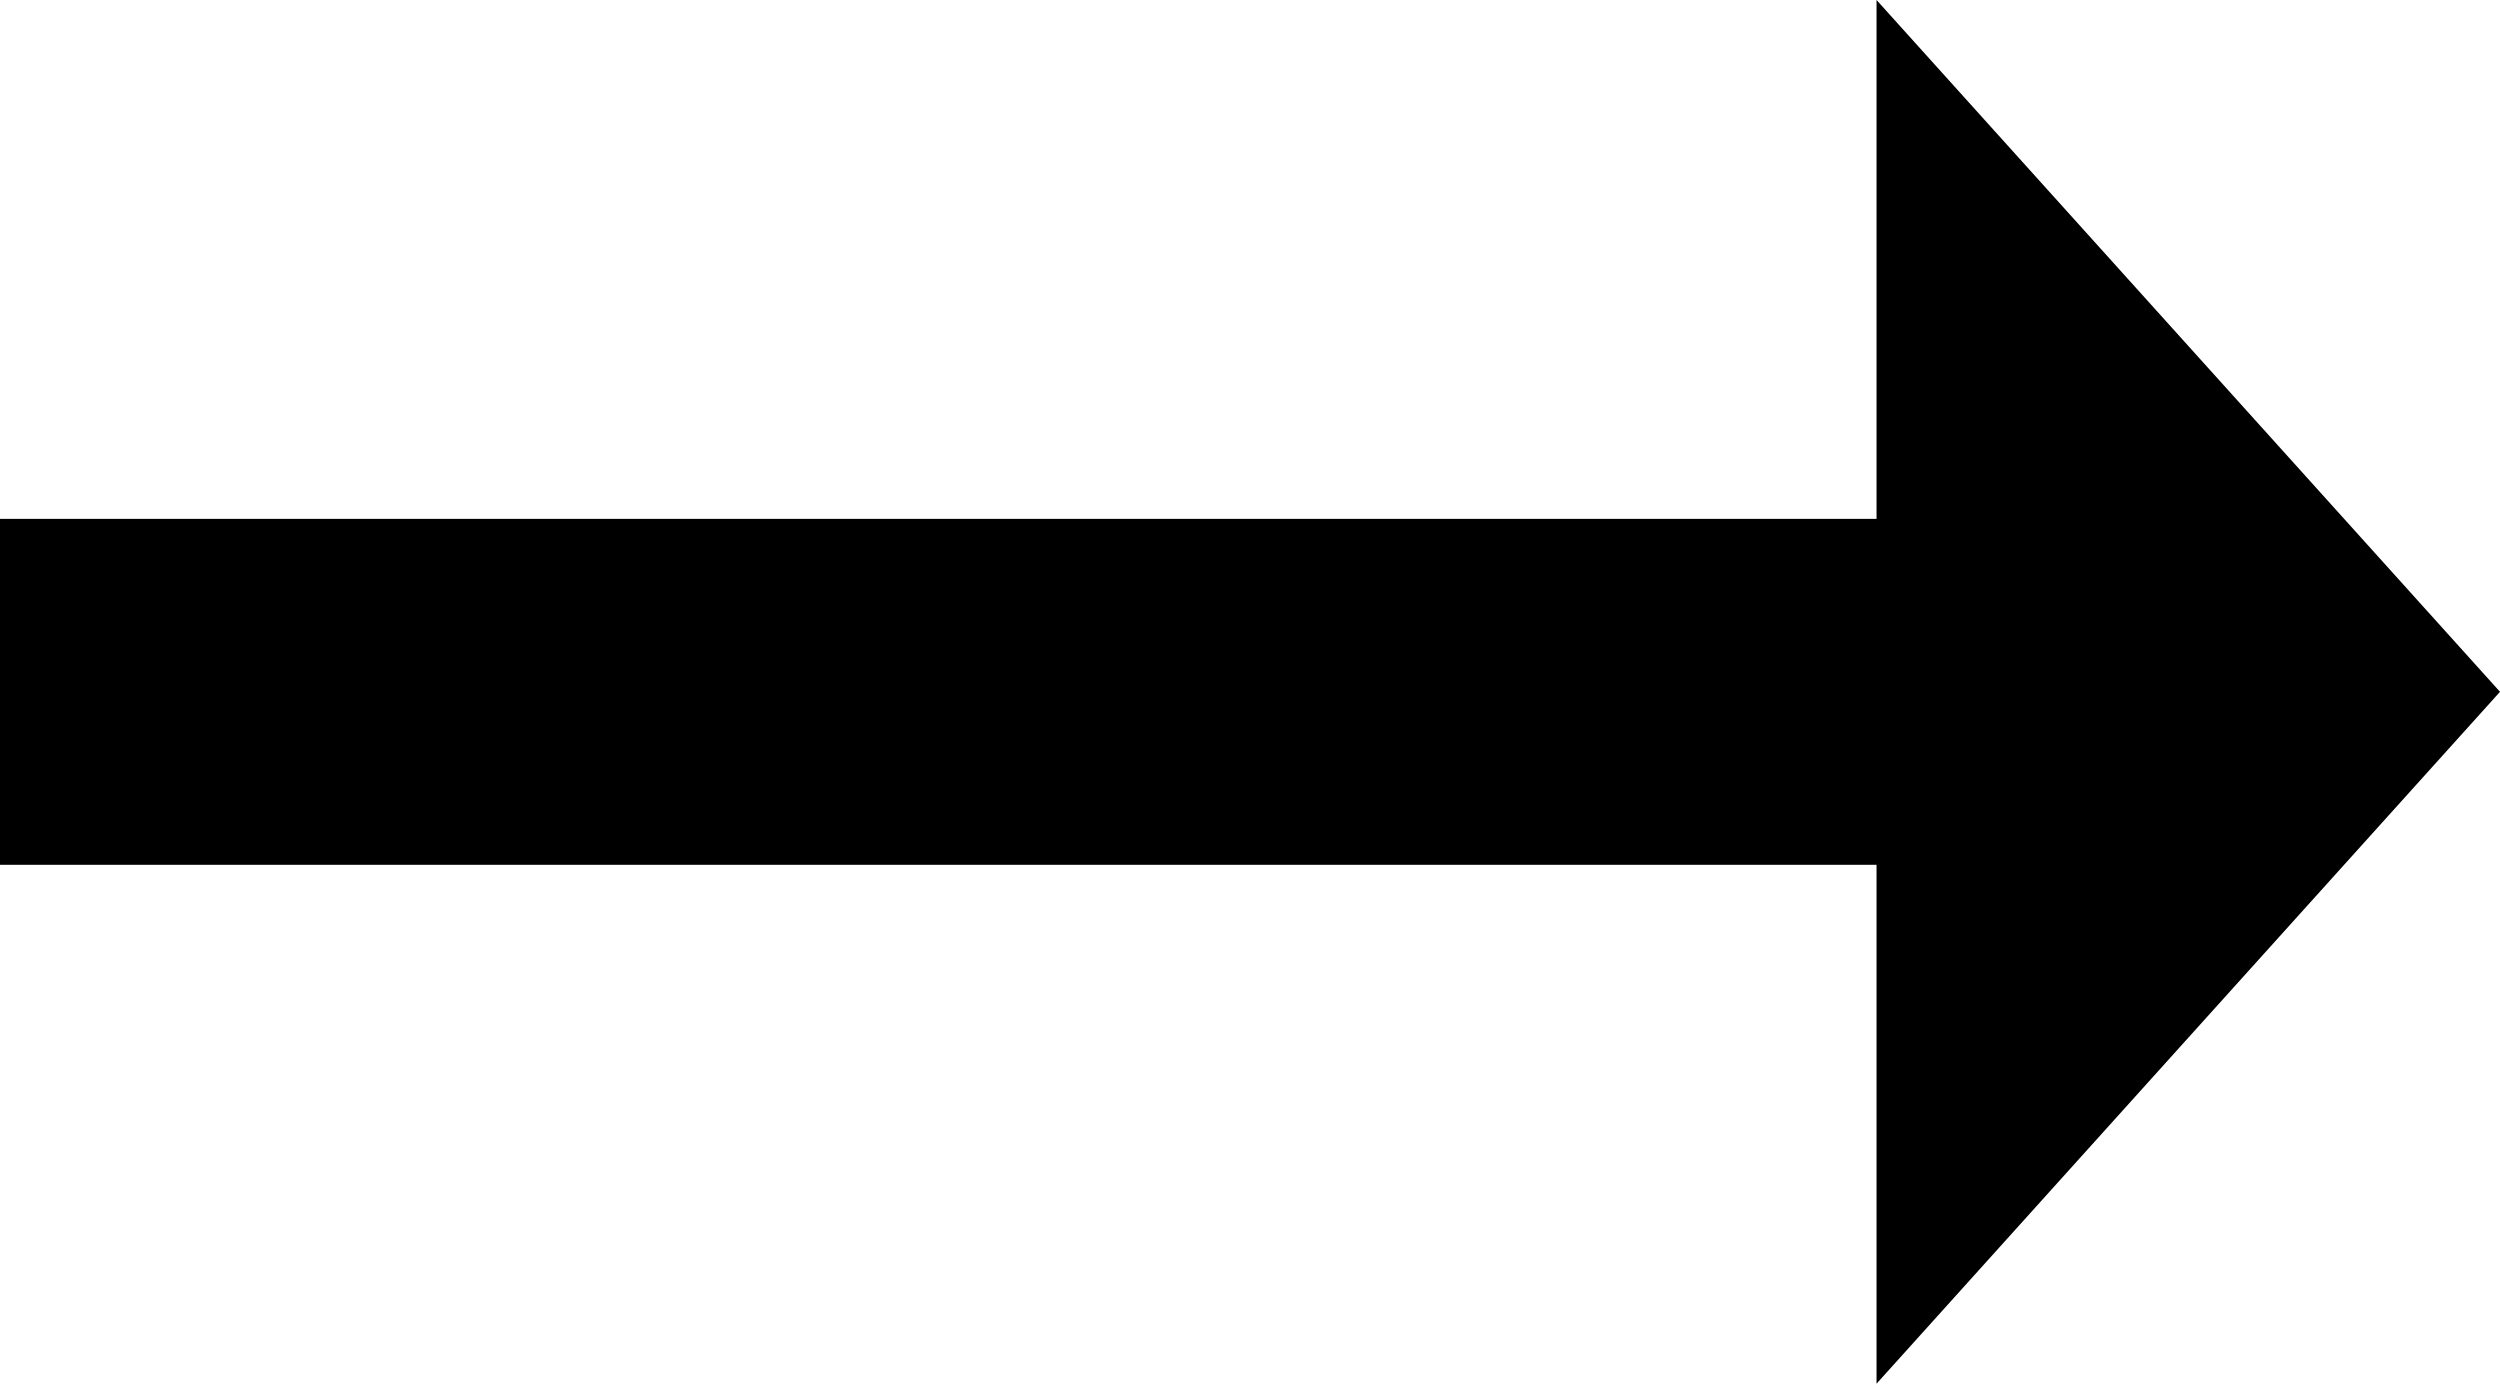 <svg xmlns="http://www.w3.org/2000/svg" width="28.021" height="15.509" viewBox="0 0 28.021 15.509">
    <path id="Path_84705" data-name="Path 84705" d="M25.033,13.816H4v3.877H25.033v5.816l6.988-7.755L25.033,8Z" transform="translate(-4 -8)" fill="#000"></path>
</svg>